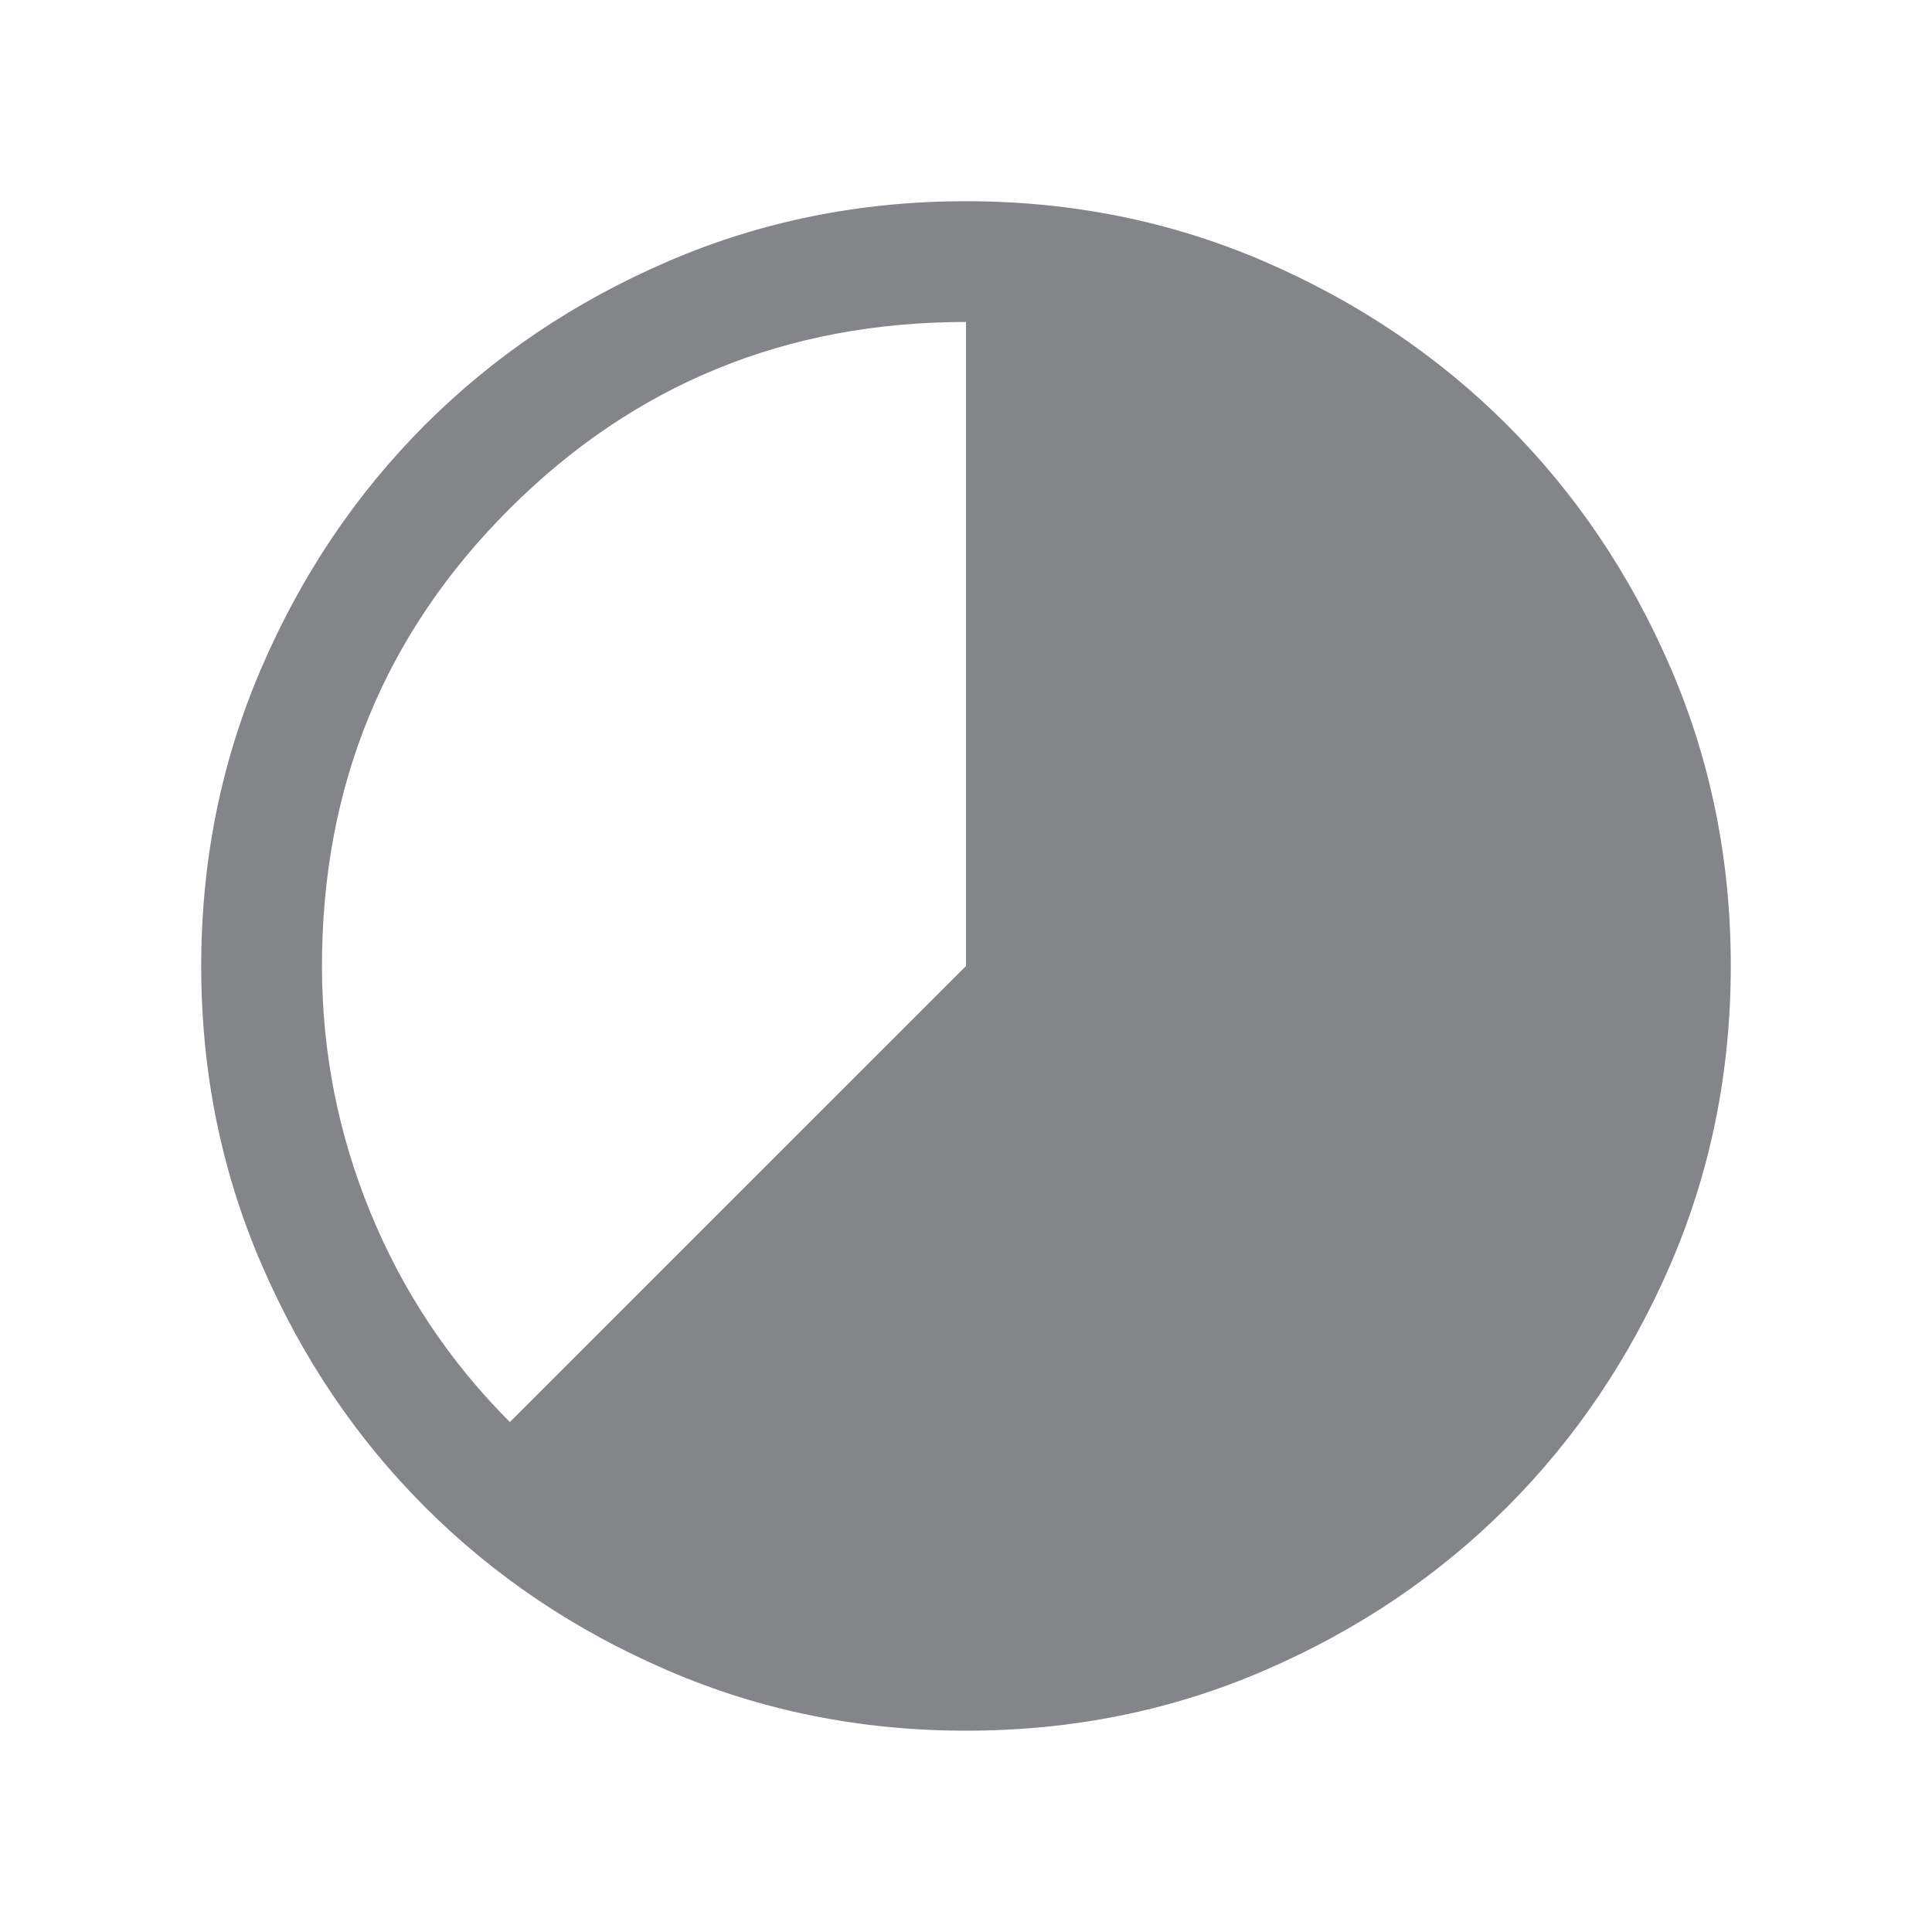 <svg width="20" height="20" viewBox="0 0 20 20" fill="none" xmlns="http://www.w3.org/2000/svg">
<g id="Component 13">
<path id="Vector" d="M10.002 17.916C8.907 17.916 7.877 17.709 6.914 17.293C5.95 16.878 5.112 16.314 4.4 15.601C3.687 14.889 3.123 14.051 2.707 13.088C2.291 12.125 2.083 11.096 2.083 10.001C2.083 8.906 2.291 7.877 2.707 6.913C3.122 5.95 3.686 5.112 4.399 4.399C5.111 3.687 5.949 3.122 6.912 2.707C7.875 2.291 8.904 2.083 9.999 2.083C11.094 2.083 12.123 2.291 13.086 2.706C14.05 3.122 14.888 3.686 15.601 4.398C16.313 5.111 16.878 5.948 17.293 6.911C17.709 7.874 17.917 8.903 17.917 9.998C17.917 11.093 17.709 12.123 17.294 13.086C16.878 14.049 16.314 14.887 15.602 15.6C14.889 16.313 14.052 16.877 13.088 17.293C12.125 17.709 11.097 17.916 10.002 17.916ZM5.278 14.721L10 10V3.333C8.139 3.333 6.563 3.979 5.271 5.271C3.979 6.562 3.333 8.139 3.333 10C3.333 10.889 3.501 11.741 3.837 12.558C4.173 13.375 4.654 14.096 5.278 14.721Z" fill="#848588"/>
</g>
</svg>

